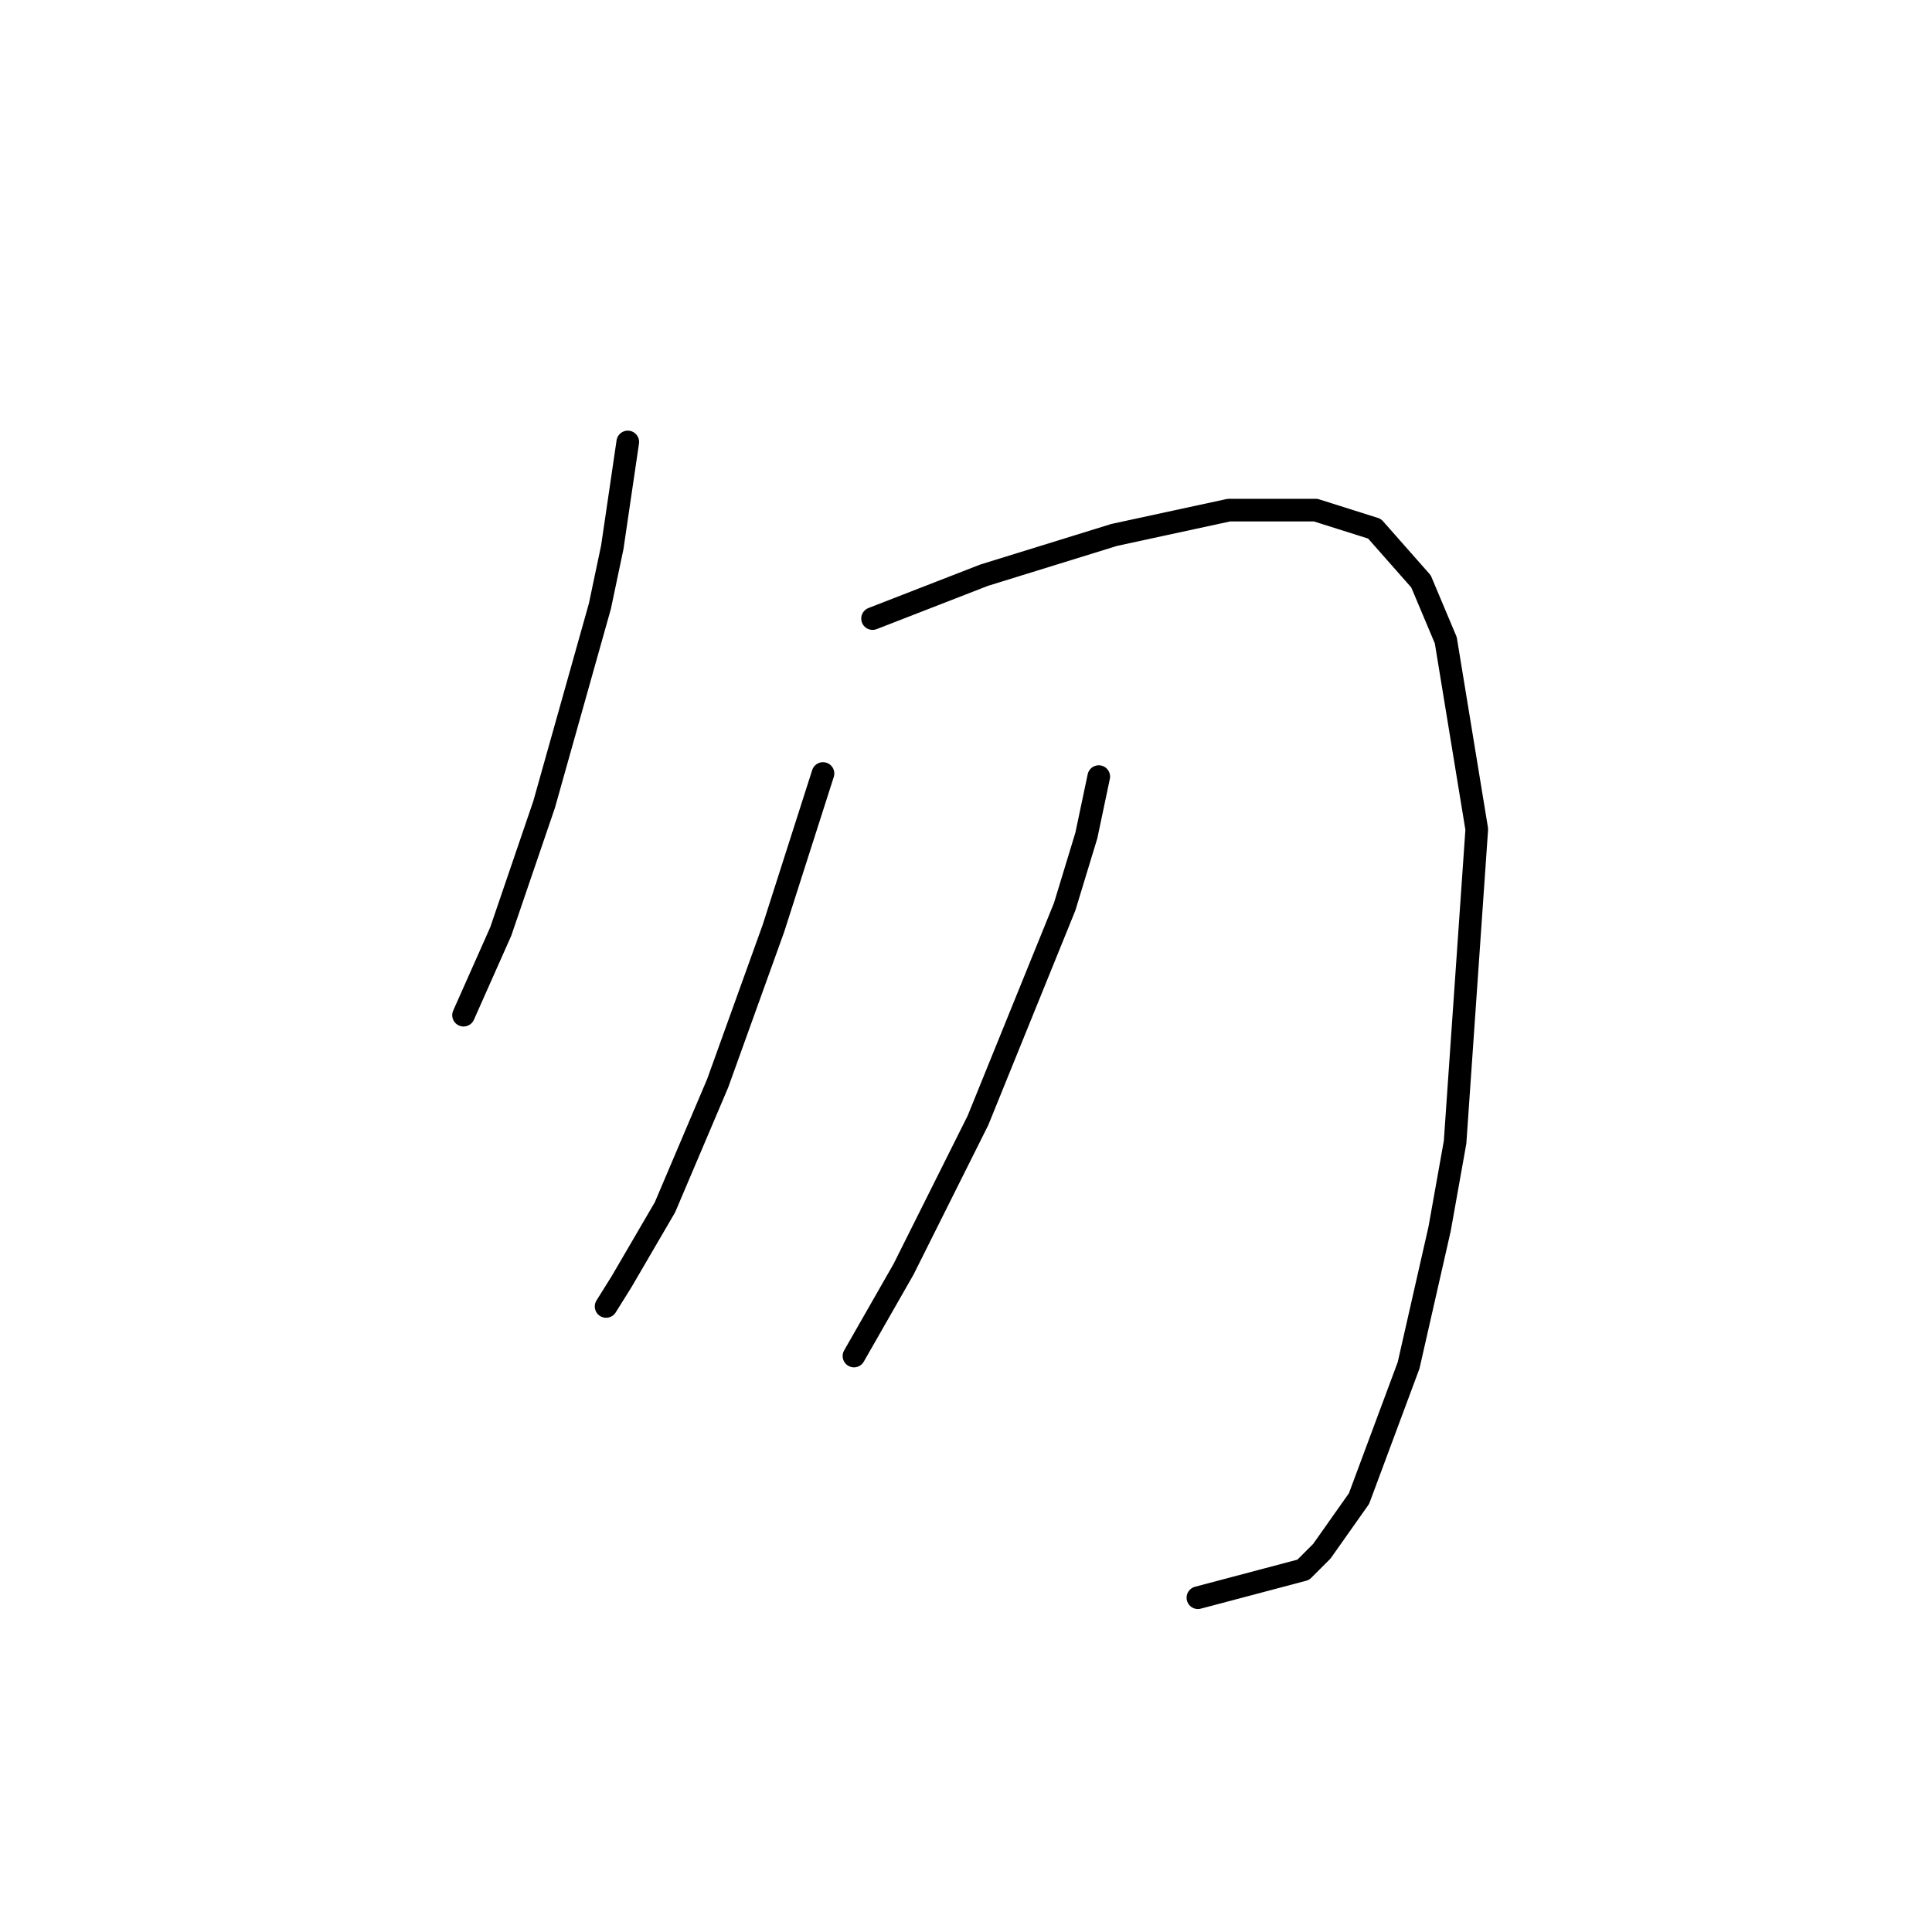 <?xml version="1.0" standalone="no"?>
    <svg width="256" height="256" xmlns="http://www.w3.org/2000/svg" version="1.1">
    <polyline stroke="black" stroke-width="3" stroke-linecap="round" fill="transparent" stroke-linejoin="round" points="83.184 58.562 81.131 72.521 79.489 80.322 72.098 106.598 66.35 123.432 61.423 134.517 61.423 134.517 " />
        <polyline stroke="black" stroke-width="3" stroke-linecap="round" fill="transparent" stroke-linejoin="round" points="115.619 81.964 130.399 76.216 147.643 70.879 162.834 67.594 174.331 67.594 182.131 70.058 188.29 77.037 191.574 84.838 195.68 109.883 192.806 151.351 190.753 162.847 186.648 180.912 180.078 198.566 175.152 205.546 172.688 208.009 158.729 211.705 158.729 211.705 " />
        <polyline stroke="black" stroke-width="3" stroke-linecap="round" fill="transparent" stroke-linejoin="round" points="109.05 102.493 102.481 123.021 95.09 143.55 88.111 159.973 82.363 169.826 80.31 173.111 80.31 173.111 " />
        <polyline stroke="black" stroke-width="3" stroke-linecap="round" fill="transparent" stroke-linejoin="round" points="145.591 102.903 143.948 110.704 141.074 120.147 129.578 148.477 119.725 168.184 113.155 179.68 113.155 179.68 " />
        </svg>